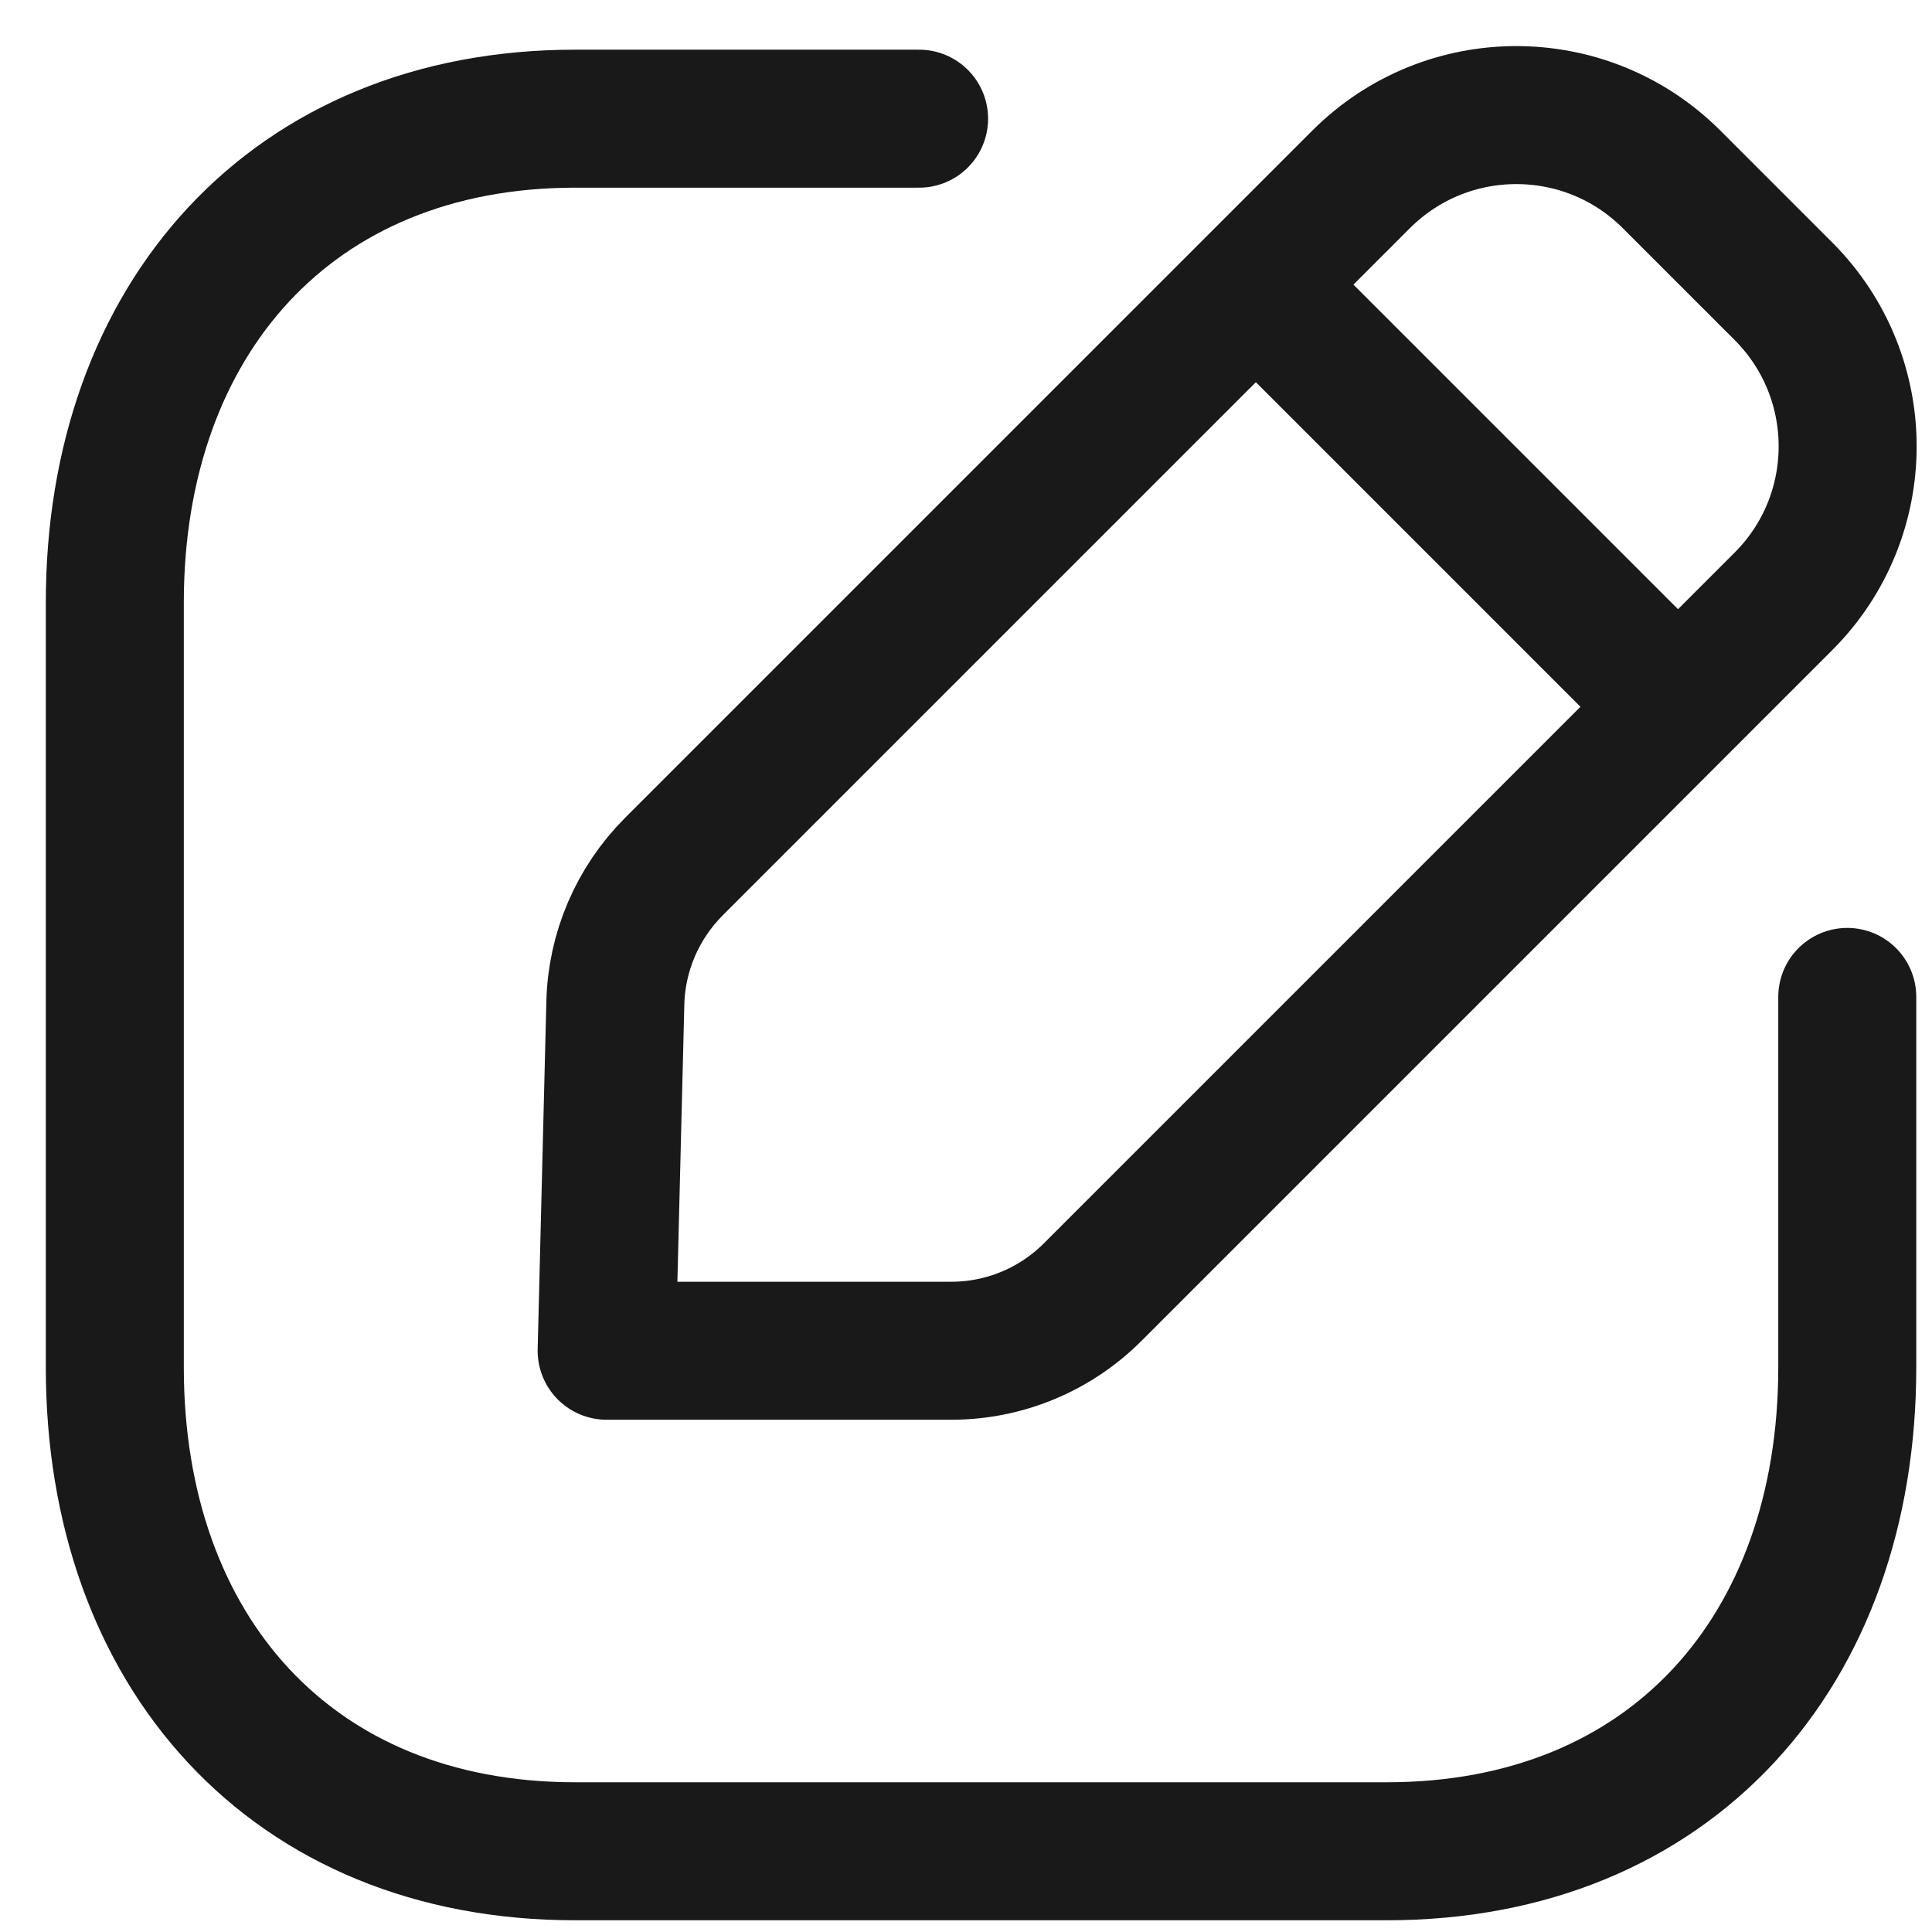 <svg width="14" height="14" viewBox="0 0 14 14" fill="none" xmlns="http://www.w3.org/2000/svg">
<g id="Edit Square">
<path id="Stroke 1" d="M6.66 0.86H4.167C2.117 0.86 0.832 2.312 0.832 4.366V9.909C0.832 11.964 2.111 13.415 4.167 13.415H10.05C12.107 13.415 13.386 11.964 13.386 9.909V7.224" stroke="#191919" stroke-linecap="round" stroke-linejoin="round"/>
<path id="Stroke 3" fill-rule="evenodd" clip-rule="evenodd" d="M4.882 6.281L9.864 1.299C10.485 0.679 11.491 0.679 12.112 1.299L12.923 2.11C13.544 2.731 13.544 3.738 12.923 4.358L7.917 9.364C7.646 9.635 7.278 9.788 6.894 9.788H4.396L4.459 7.268C4.468 6.897 4.62 6.544 4.882 6.281Z" stroke="#191919" stroke-linecap="round" stroke-linejoin="round"/>
<path id="Stroke 5" d="M9.107 2.069L12.151 5.113" stroke="#191919" stroke-linecap="round" stroke-linejoin="round"/>
</g>
</svg>
